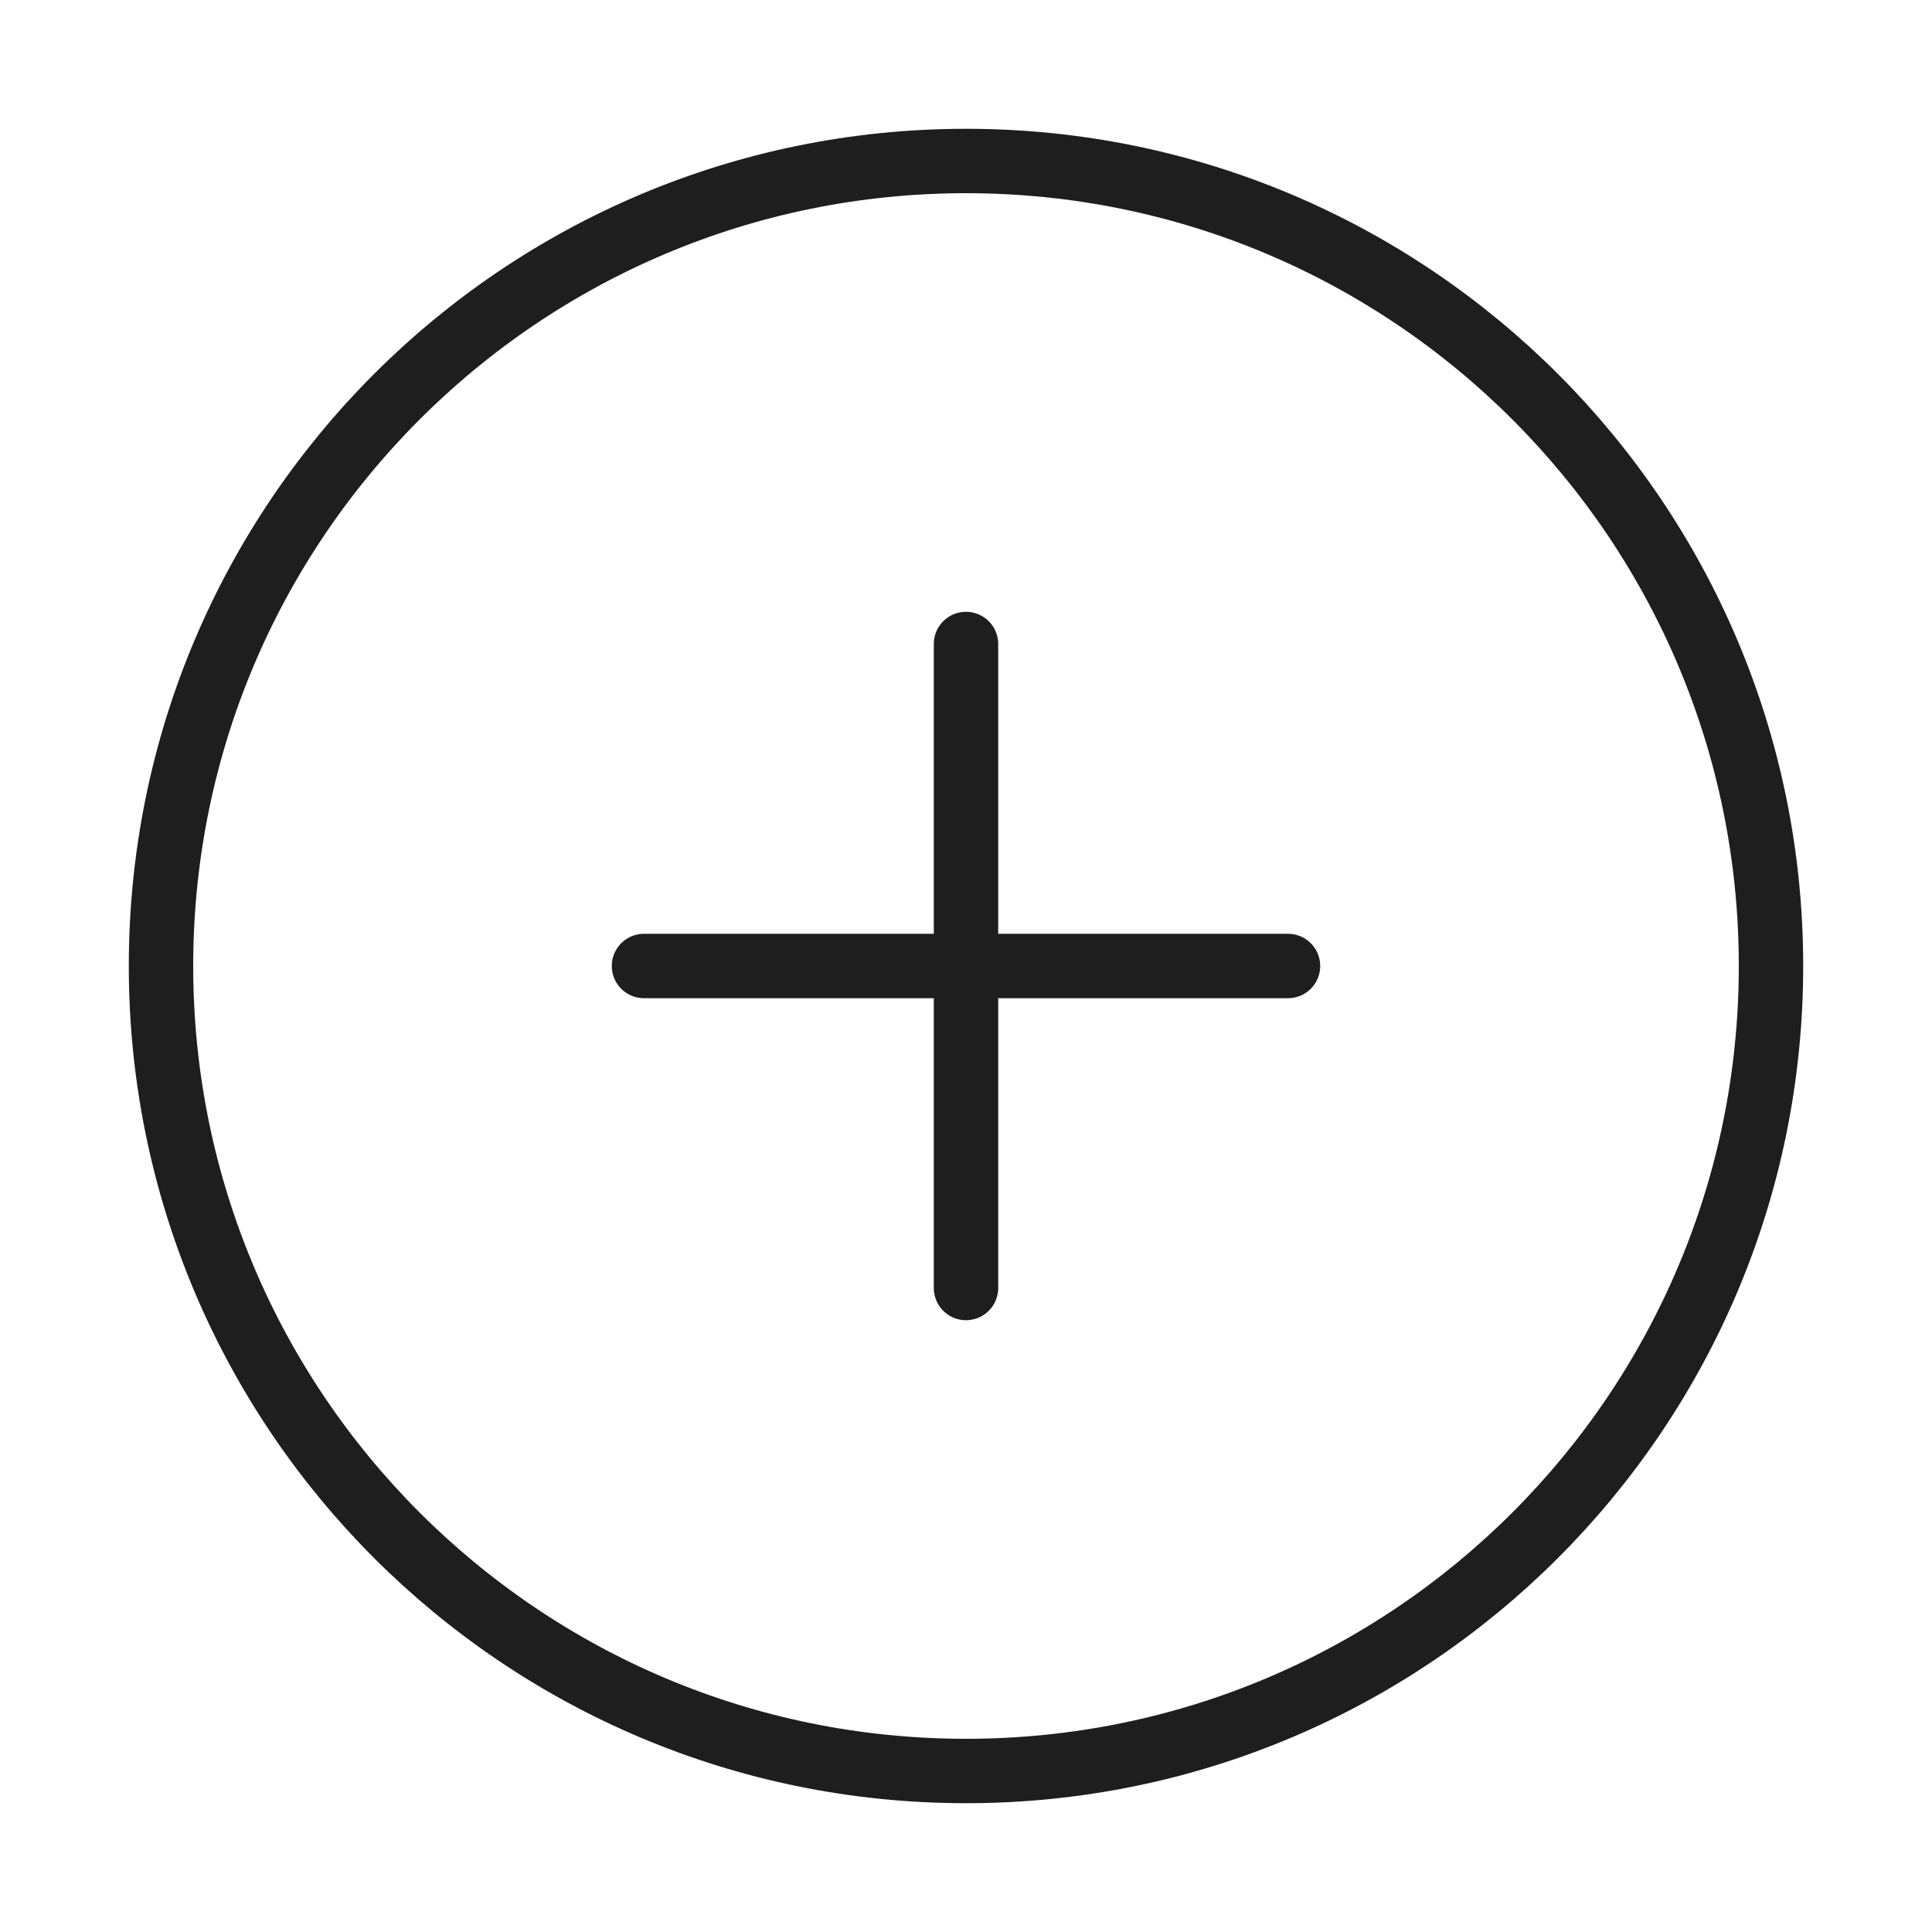<svg width="120" height="120" viewBox="0 0 120 120" fill="none" xmlns="http://www.w3.org/2000/svg">
<path d="M60 40V80M40 60H80M110 60C110 87.614 87.614 110 60 110C32.386 110 10 87.614 10 60C10 32.386 32.386 10 60 10C87.614 10 110 32.386 110 60Z" stroke="#1E1E1E" stroke-width="4" stroke-linecap="round" stroke-linejoin="round"/>
</svg>
